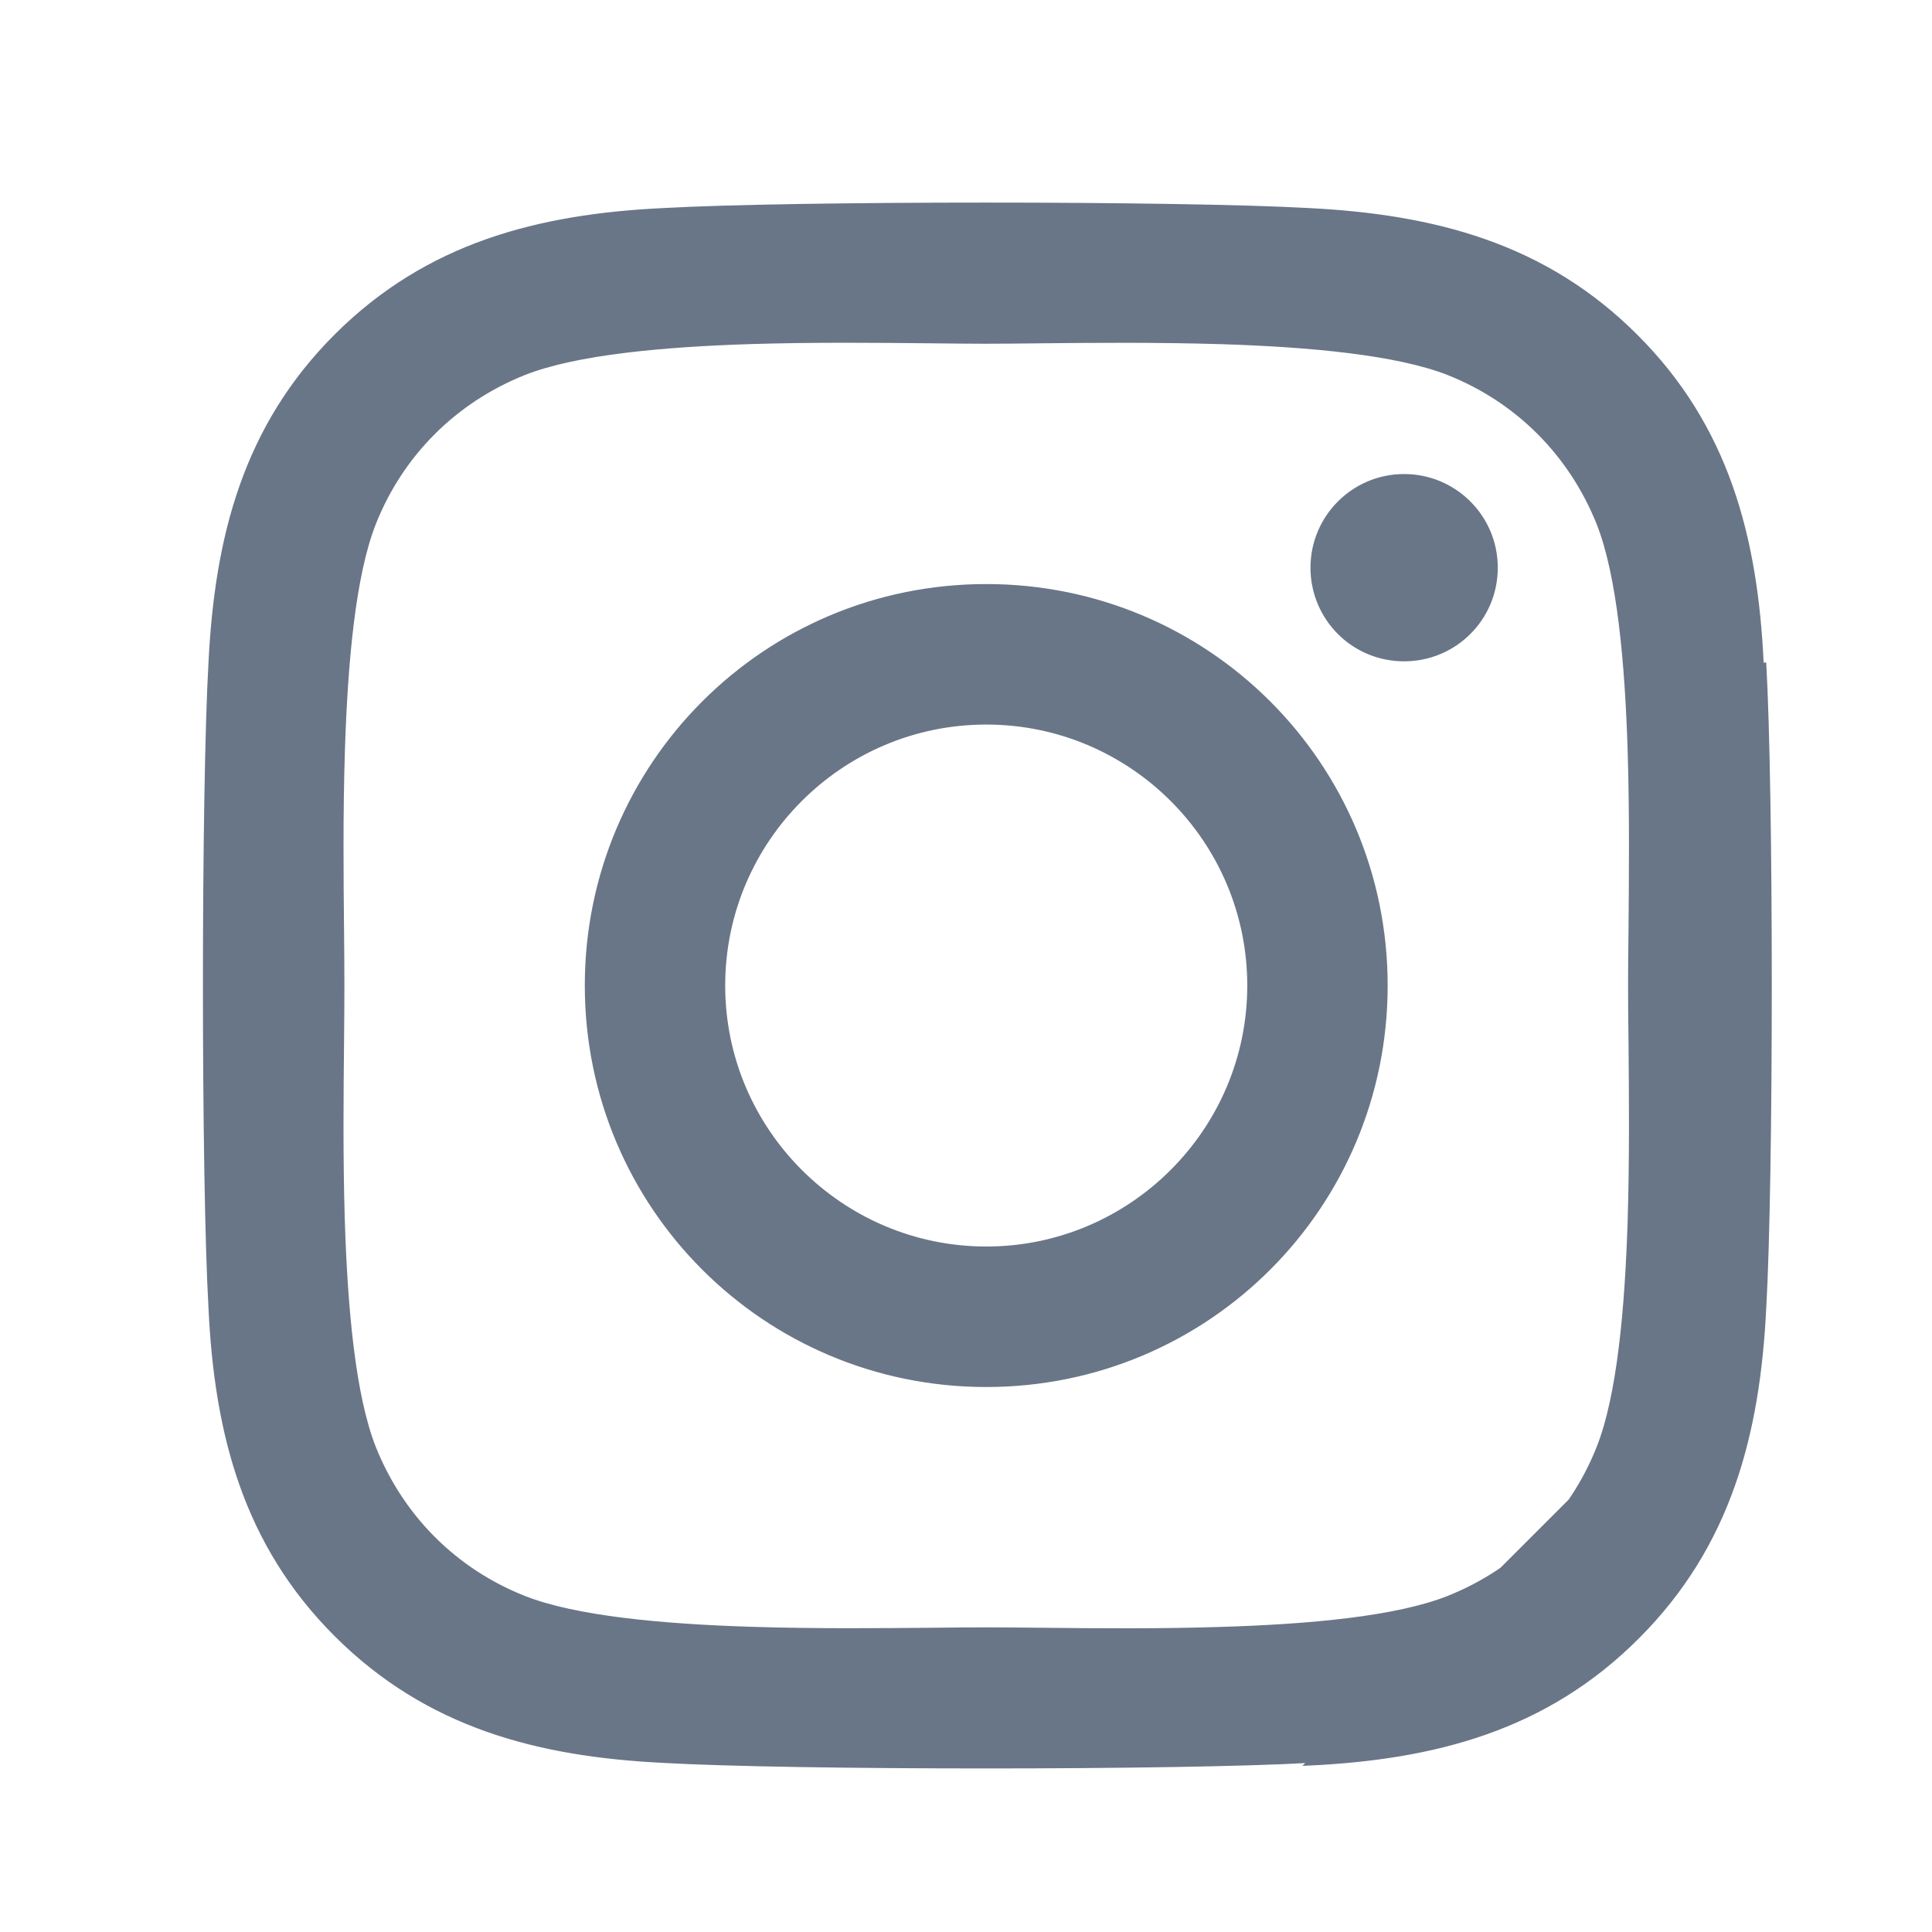 <svg width="18" height="18" viewBox="0 0 18 18" fill="none" xmlns="http://www.w3.org/2000/svg">
<path d="M16.431 12.19C16.373 13.358 16.106 14.393 15.253 15.246C14.4 16.102 13.365 16.369 12.196 16.425L16.431 12.19ZM16.431 12.19C16.5 10.985 16.5 7.378 16.431 6.174V12.19ZM16.407 6.175L16.407 6.175C16.475 7.379 16.475 10.985 16.407 12.188L16.407 12.188C16.349 13.354 16.083 14.382 15.236 15.229L15.236 15.229C14.389 16.079 13.361 16.345 12.195 16.4L12.195 16.4C10.991 16.469 7.382 16.469 6.179 16.4L6.179 16.4C5.013 16.342 3.988 16.076 3.138 15.229C2.288 14.382 2.022 13.354 1.967 12.188L1.967 12.188C1.898 10.985 1.898 7.376 1.967 6.172L1.967 6.172C2.025 5.006 2.288 3.978 3.138 3.131C3.988 2.284 5.016 2.019 6.179 1.963L6.179 1.963C7.382 1.895 10.991 1.895 12.195 1.963L12.195 1.963C13.361 2.022 14.389 2.288 15.236 3.135L15.236 3.135C16.086 3.981 16.352 5.01 16.407 6.175ZM13.498 14.891L13.498 14.891C14.145 14.632 14.642 14.135 14.898 13.491C15.09 13.008 15.163 12.194 15.189 11.372C15.207 10.783 15.201 10.186 15.197 9.701C15.194 9.508 15.193 9.332 15.193 9.182C15.193 9.031 15.194 8.856 15.197 8.663C15.201 8.178 15.207 7.582 15.189 6.993C15.163 6.171 15.09 5.357 14.898 4.873L14.898 4.873C14.638 4.225 14.142 3.729 13.498 3.472L13.498 3.472C13.015 3.282 12.201 3.208 11.378 3.182C10.785 3.164 10.184 3.169 9.697 3.174C9.508 3.176 9.336 3.178 9.189 3.178C9.038 3.178 8.862 3.176 8.67 3.174C8.184 3.169 7.589 3.163 7 3.181C6.178 3.207 5.364 3.28 4.879 3.472L4.879 3.472C4.232 3.732 3.735 4.228 3.479 4.873L3.479 4.873C3.288 5.356 3.215 6.17 3.189 6.992C3.17 7.586 3.176 8.186 3.181 8.674C3.183 8.862 3.184 9.034 3.184 9.182C3.184 9.332 3.183 9.508 3.181 9.701C3.176 10.186 3.17 10.782 3.188 11.37C3.214 12.192 3.287 13.006 3.479 13.491L3.479 13.491C3.739 14.139 4.235 14.635 4.879 14.891L4.879 14.891C5.362 15.082 6.176 15.155 6.999 15.181C7.592 15.2 8.193 15.194 8.681 15.19C8.869 15.188 9.041 15.186 9.189 15.186C9.339 15.186 9.515 15.188 9.707 15.19C10.193 15.195 10.788 15.201 11.377 15.182C12.199 15.157 13.013 15.084 13.498 14.891ZM5.473 9.182C5.473 7.125 7.132 5.466 9.189 5.466C11.245 5.466 12.904 7.125 12.904 9.182C12.904 11.239 11.245 12.898 9.189 12.898C7.132 12.898 5.473 11.239 5.473 9.182ZM6.732 9.182C6.732 10.537 7.837 11.638 9.189 11.638C10.54 11.638 11.645 10.537 11.645 9.182C11.645 7.827 10.543 6.726 9.189 6.726C7.834 6.726 6.732 7.827 6.732 9.182ZM13.93 5.289C13.93 5.76 13.55 6.137 13.082 6.137C12.61 6.137 12.234 5.757 12.234 5.289C12.234 4.82 12.614 4.441 13.082 4.441C13.55 4.441 13.93 4.82 13.93 5.289Z" fill="#697687" stroke="#697687" stroke-width="0.049"/>
</svg>
